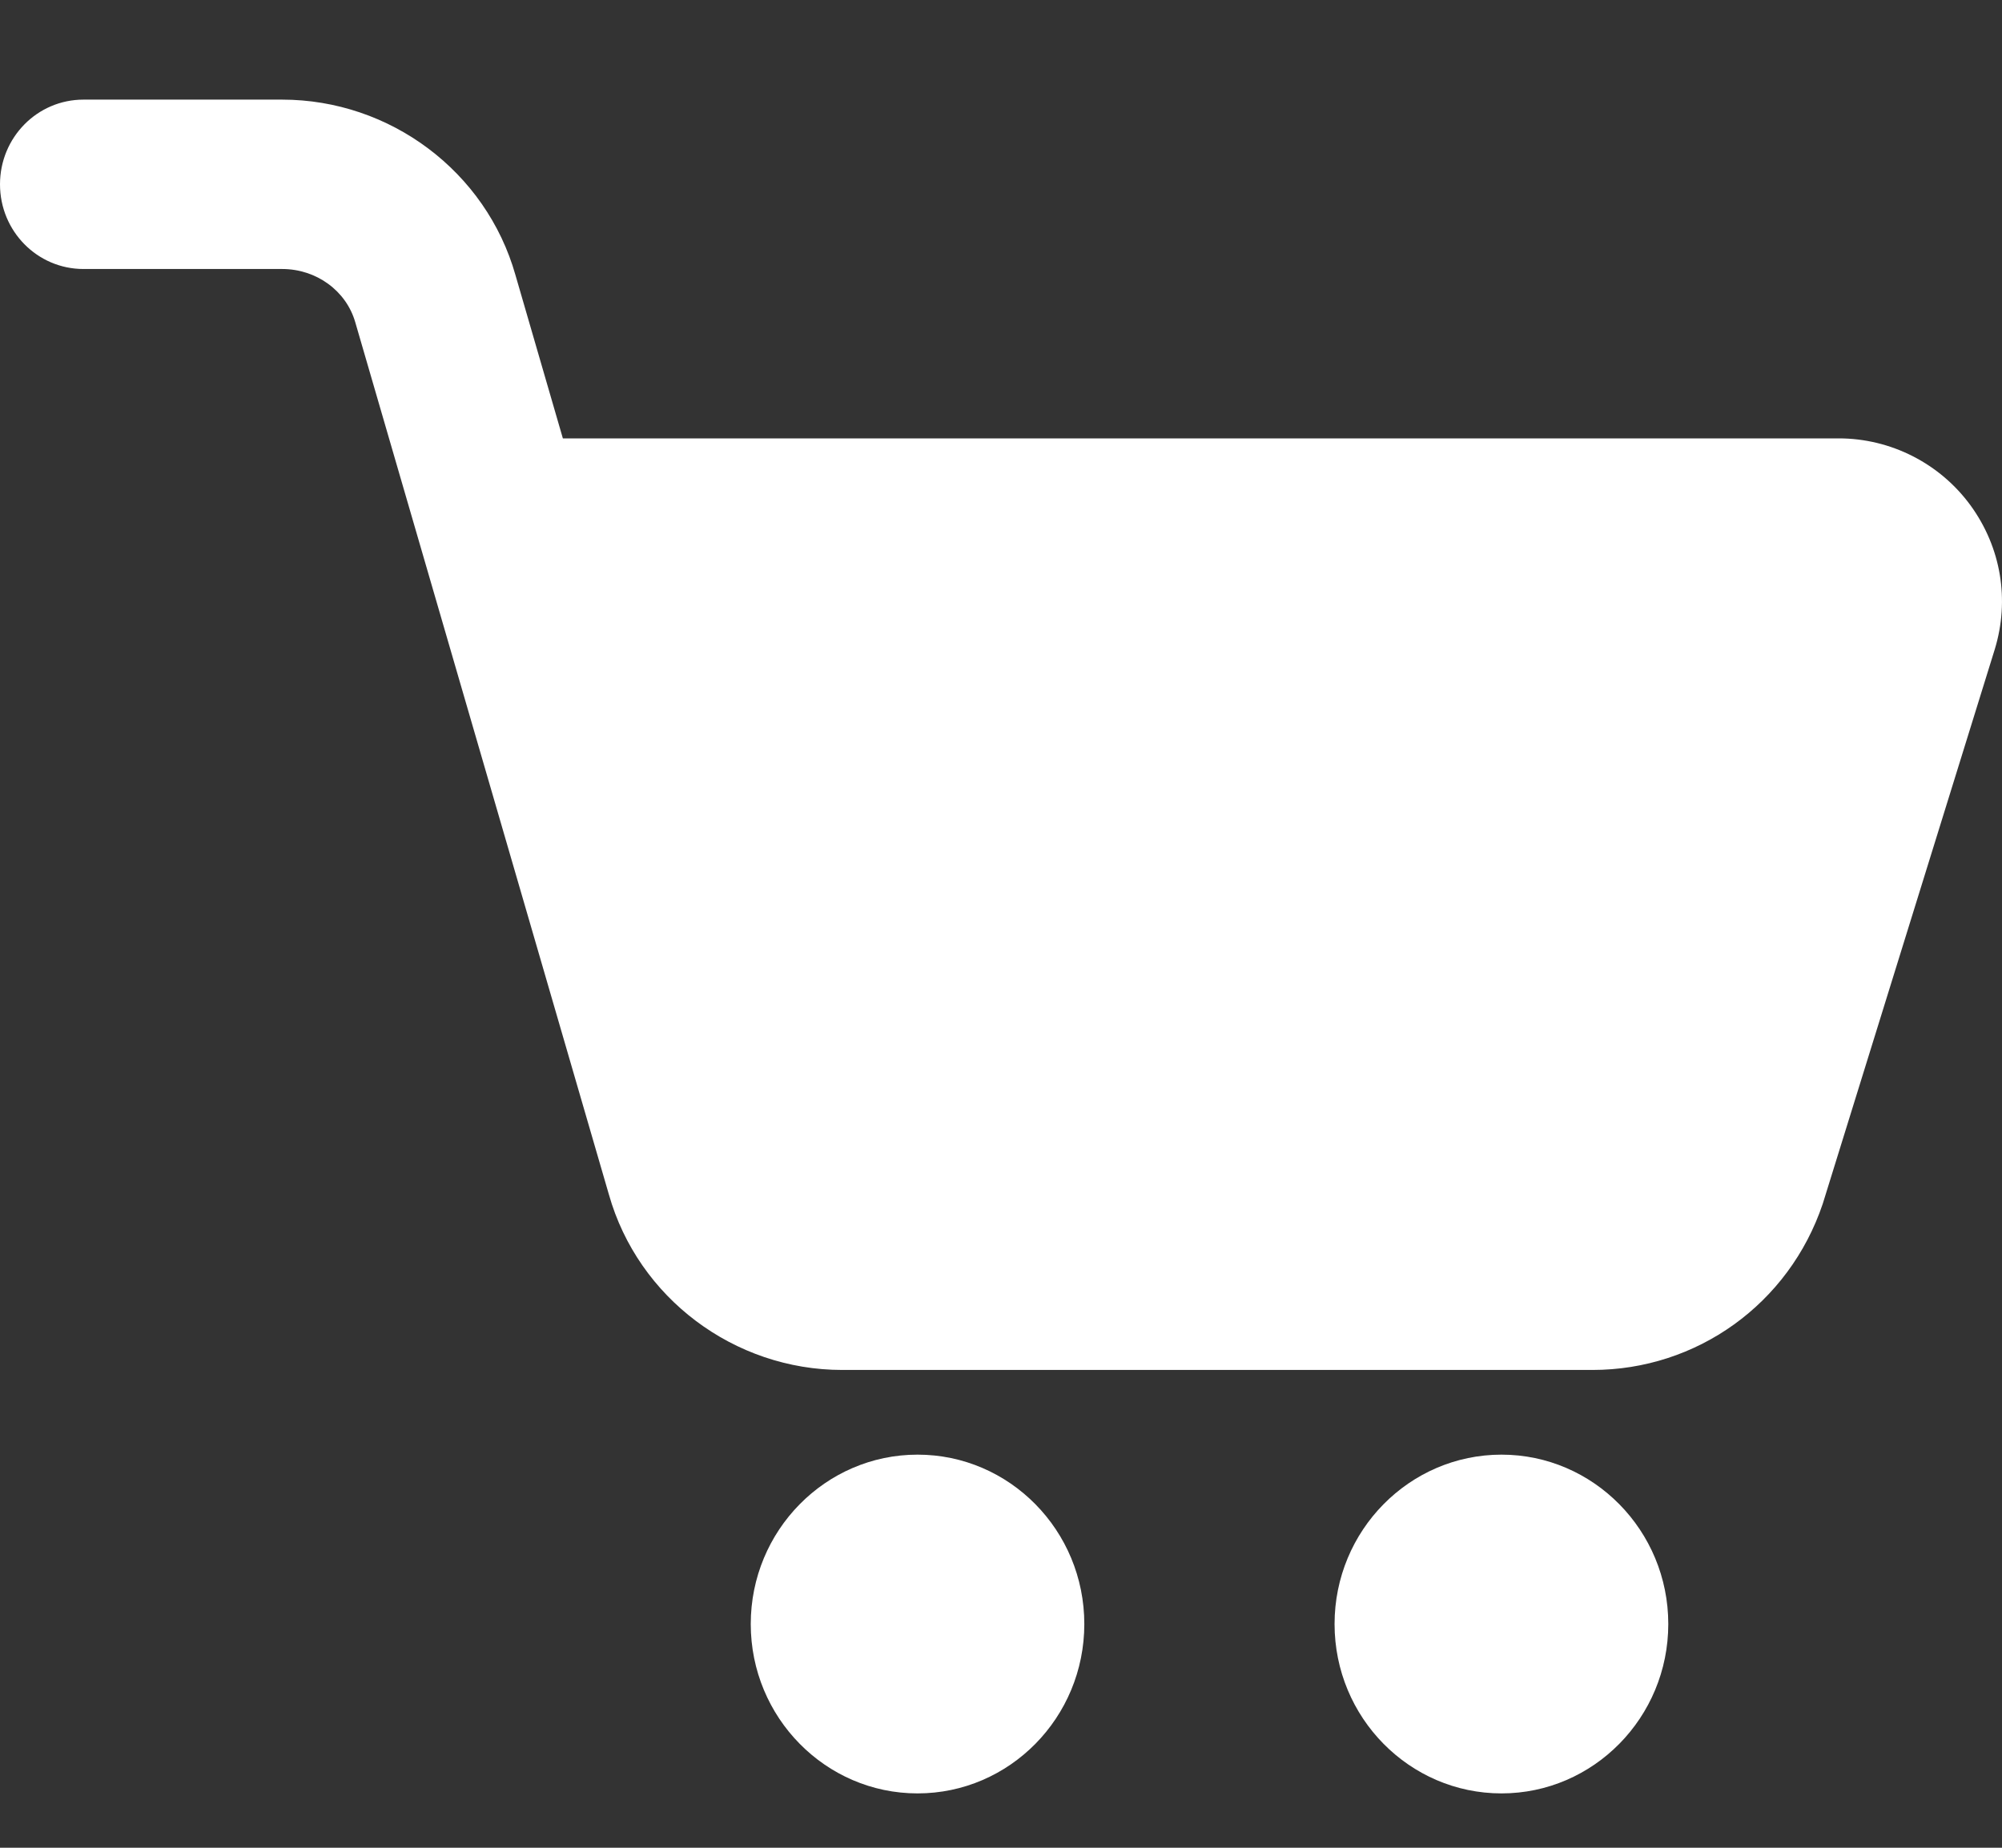 <svg width="13" height="12" viewBox="0 0 13 12" fill="none" xmlns="http://www.w3.org/2000/svg">
<rect x="0" y="0" width="13" height="12" fill="#333333" stroke="none"/>
<path d="M10.341 8.897H5.469C4.767 8.897 4.144 8.429 3.954 7.758L2.307 2.093C2.248 1.888 2.054 1.747 1.832 1.747H0.542C0.242 1.747 0 1.501 0 1.197C0 0.893 0.242 0.647 0.542 0.647H1.832C2.534 0.647 3.157 1.115 3.347 1.786L3.655 2.847H11.94C12.278 2.847 12.598 3.01 12.797 3.284C12.994 3.556 13.051 3.896 12.953 4.217L11.836 7.818C11.617 8.469 11.017 8.897 10.341 8.897ZM11.94 3.947H11.945H11.94Z" fill="white"/>
<path d="M5.958 11.647C5.361 11.647 4.875 11.154 4.875 10.547C4.875 9.94 5.361 9.447 5.958 9.447C6.556 9.447 7.041 9.94 7.041 10.547C7.041 11.154 6.556 11.647 5.958 11.647ZM5.958 10.546V10.547V10.546Z" fill="white"/>
<path d="M9.75 11.647C9.152 11.647 8.666 11.154 8.666 10.547C8.666 9.94 9.152 9.447 9.75 9.447C10.347 9.447 10.833 9.94 10.833 10.547C10.833 11.154 10.347 11.647 9.75 11.647ZM9.75 10.546V10.547V10.546Z" fill="white"/>
</svg>
